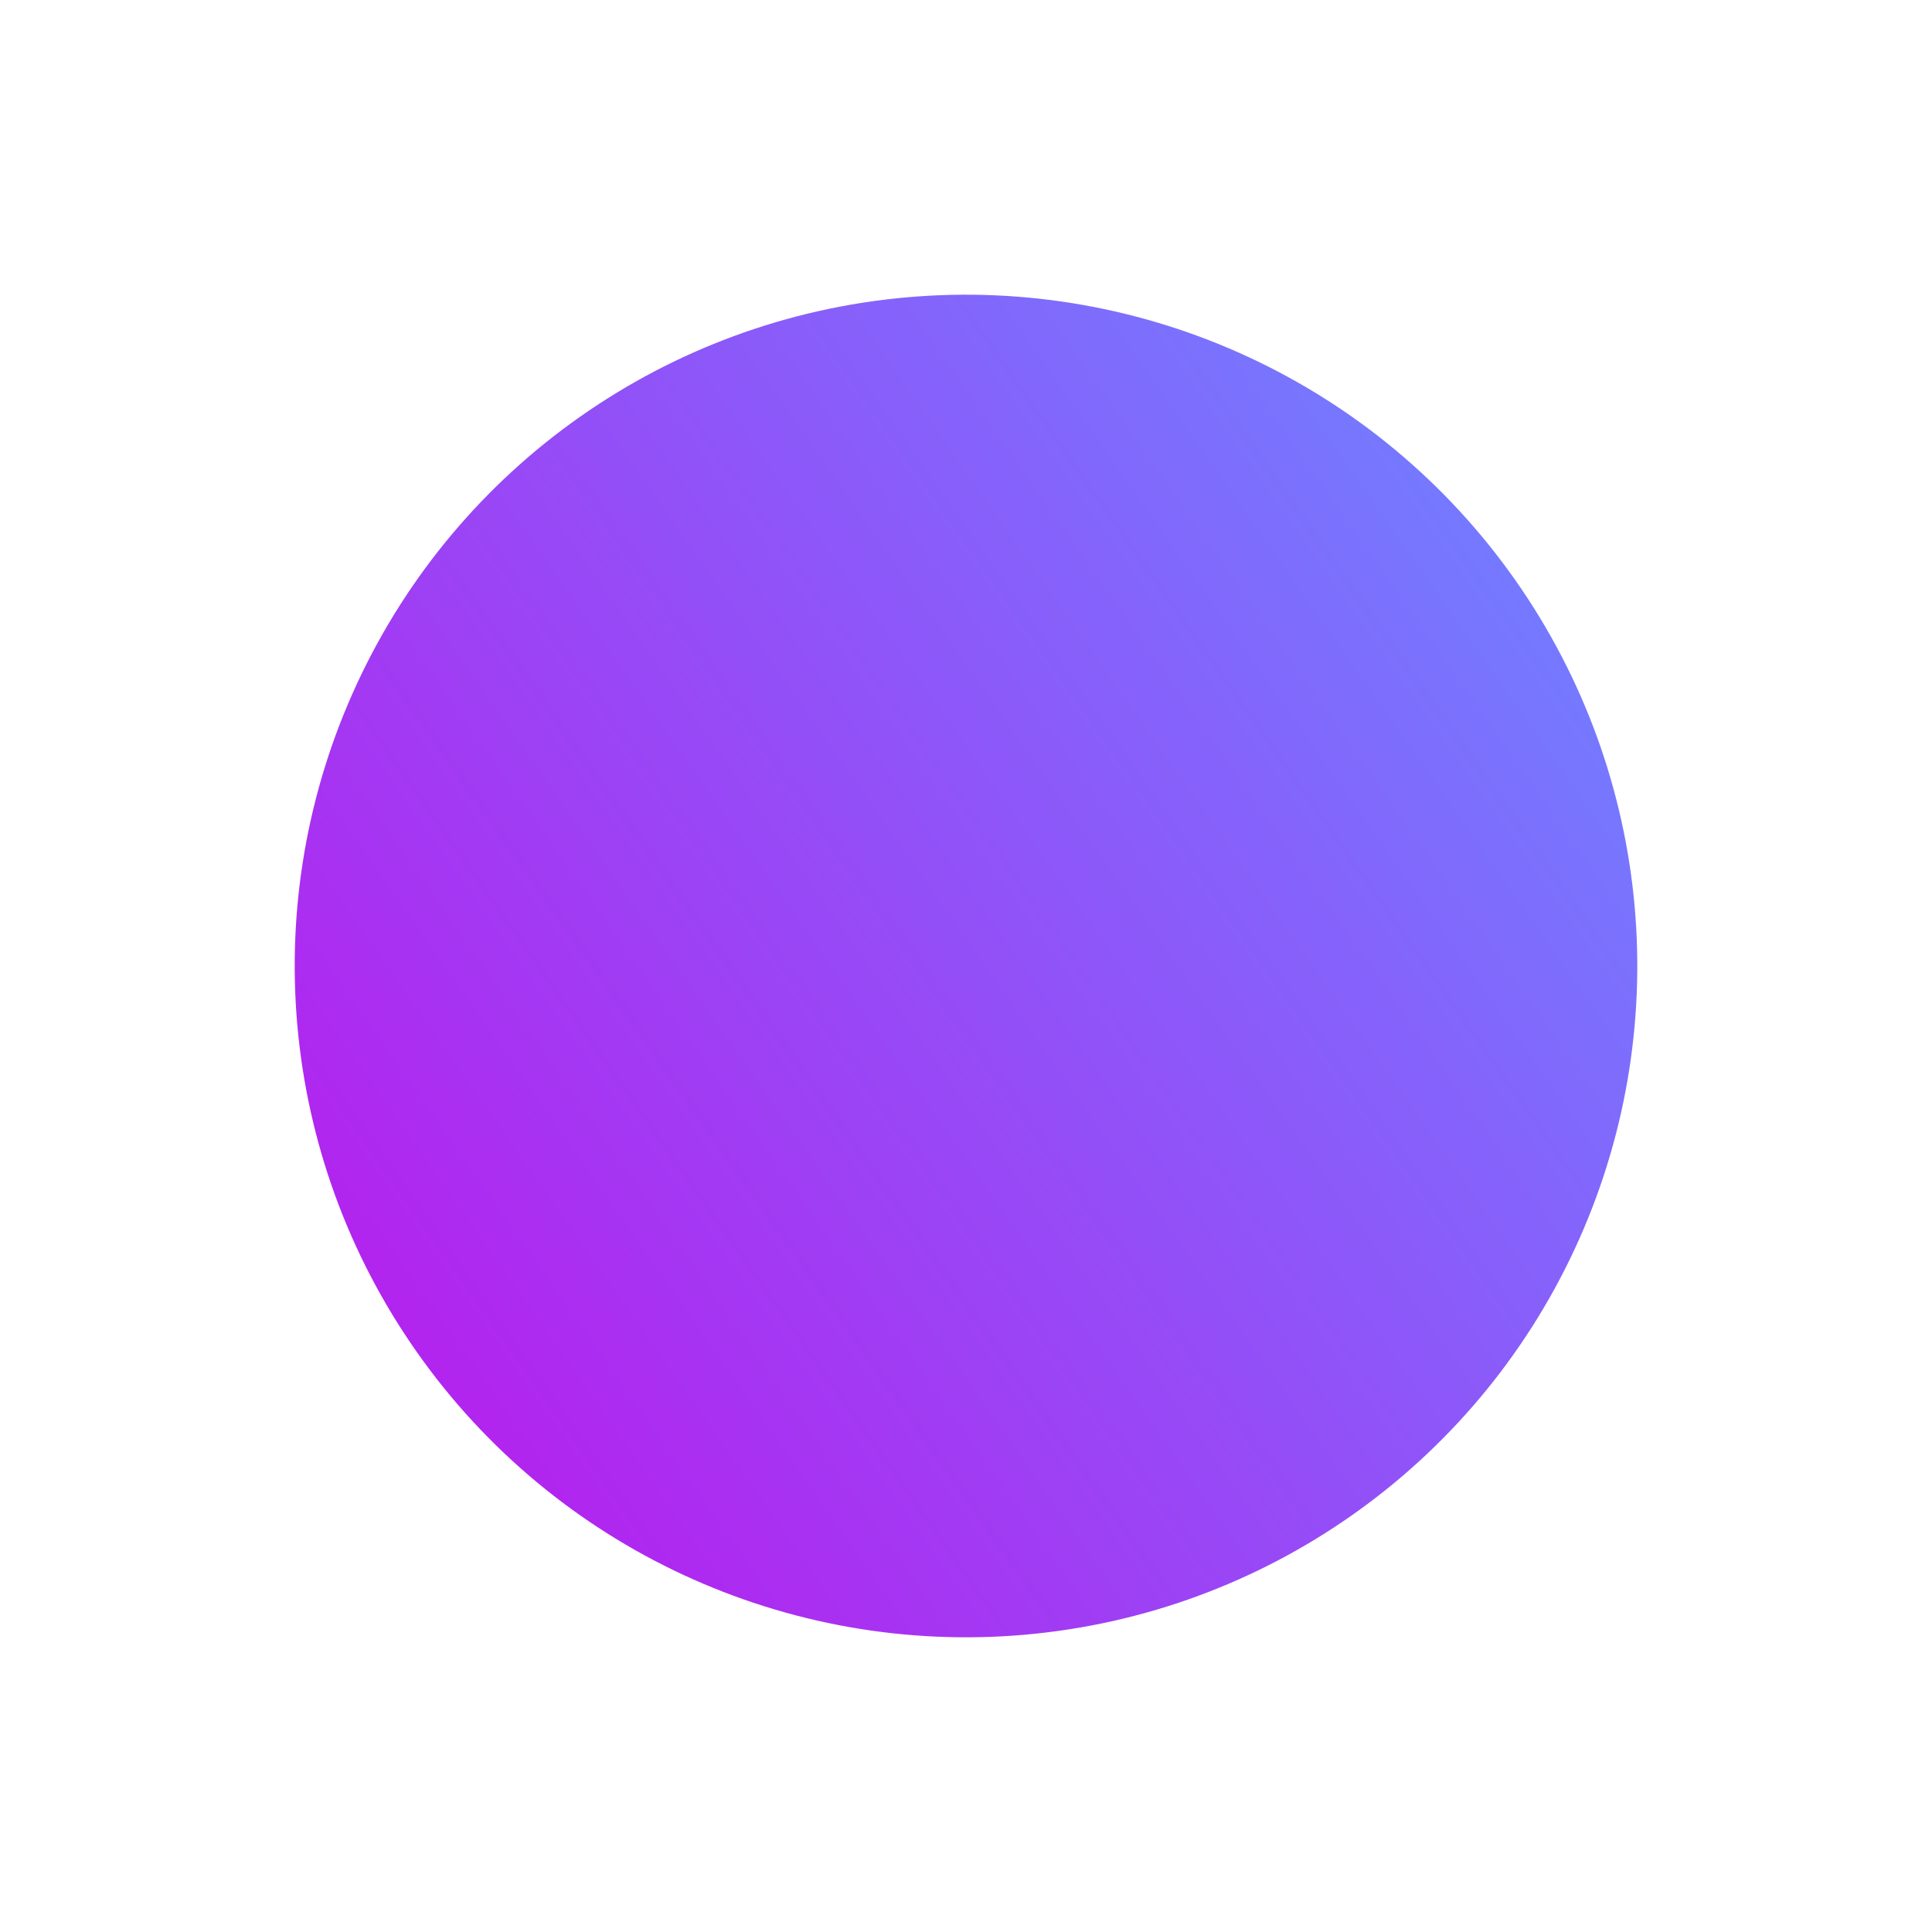 <svg width="59" height="59" viewBox="0 0 59 59" fill="none" xmlns="http://www.w3.org/2000/svg">
<circle cx="29.5" cy="29.5" r="20.5" transform="rotate(-35.091 29.5 29.5)" fill="url(#paint0_linear_100_16486)"/>
<defs>
<linearGradient id="paint0_linear_100_16486" x1="9" y1="29.5" x2="50" y2="29.5" gradientUnits="userSpaceOnUse">
<stop stop-color="#B224EF"/>
<stop offset="1" stop-color="#7579FF"/>
</linearGradient>
</defs>
</svg>
